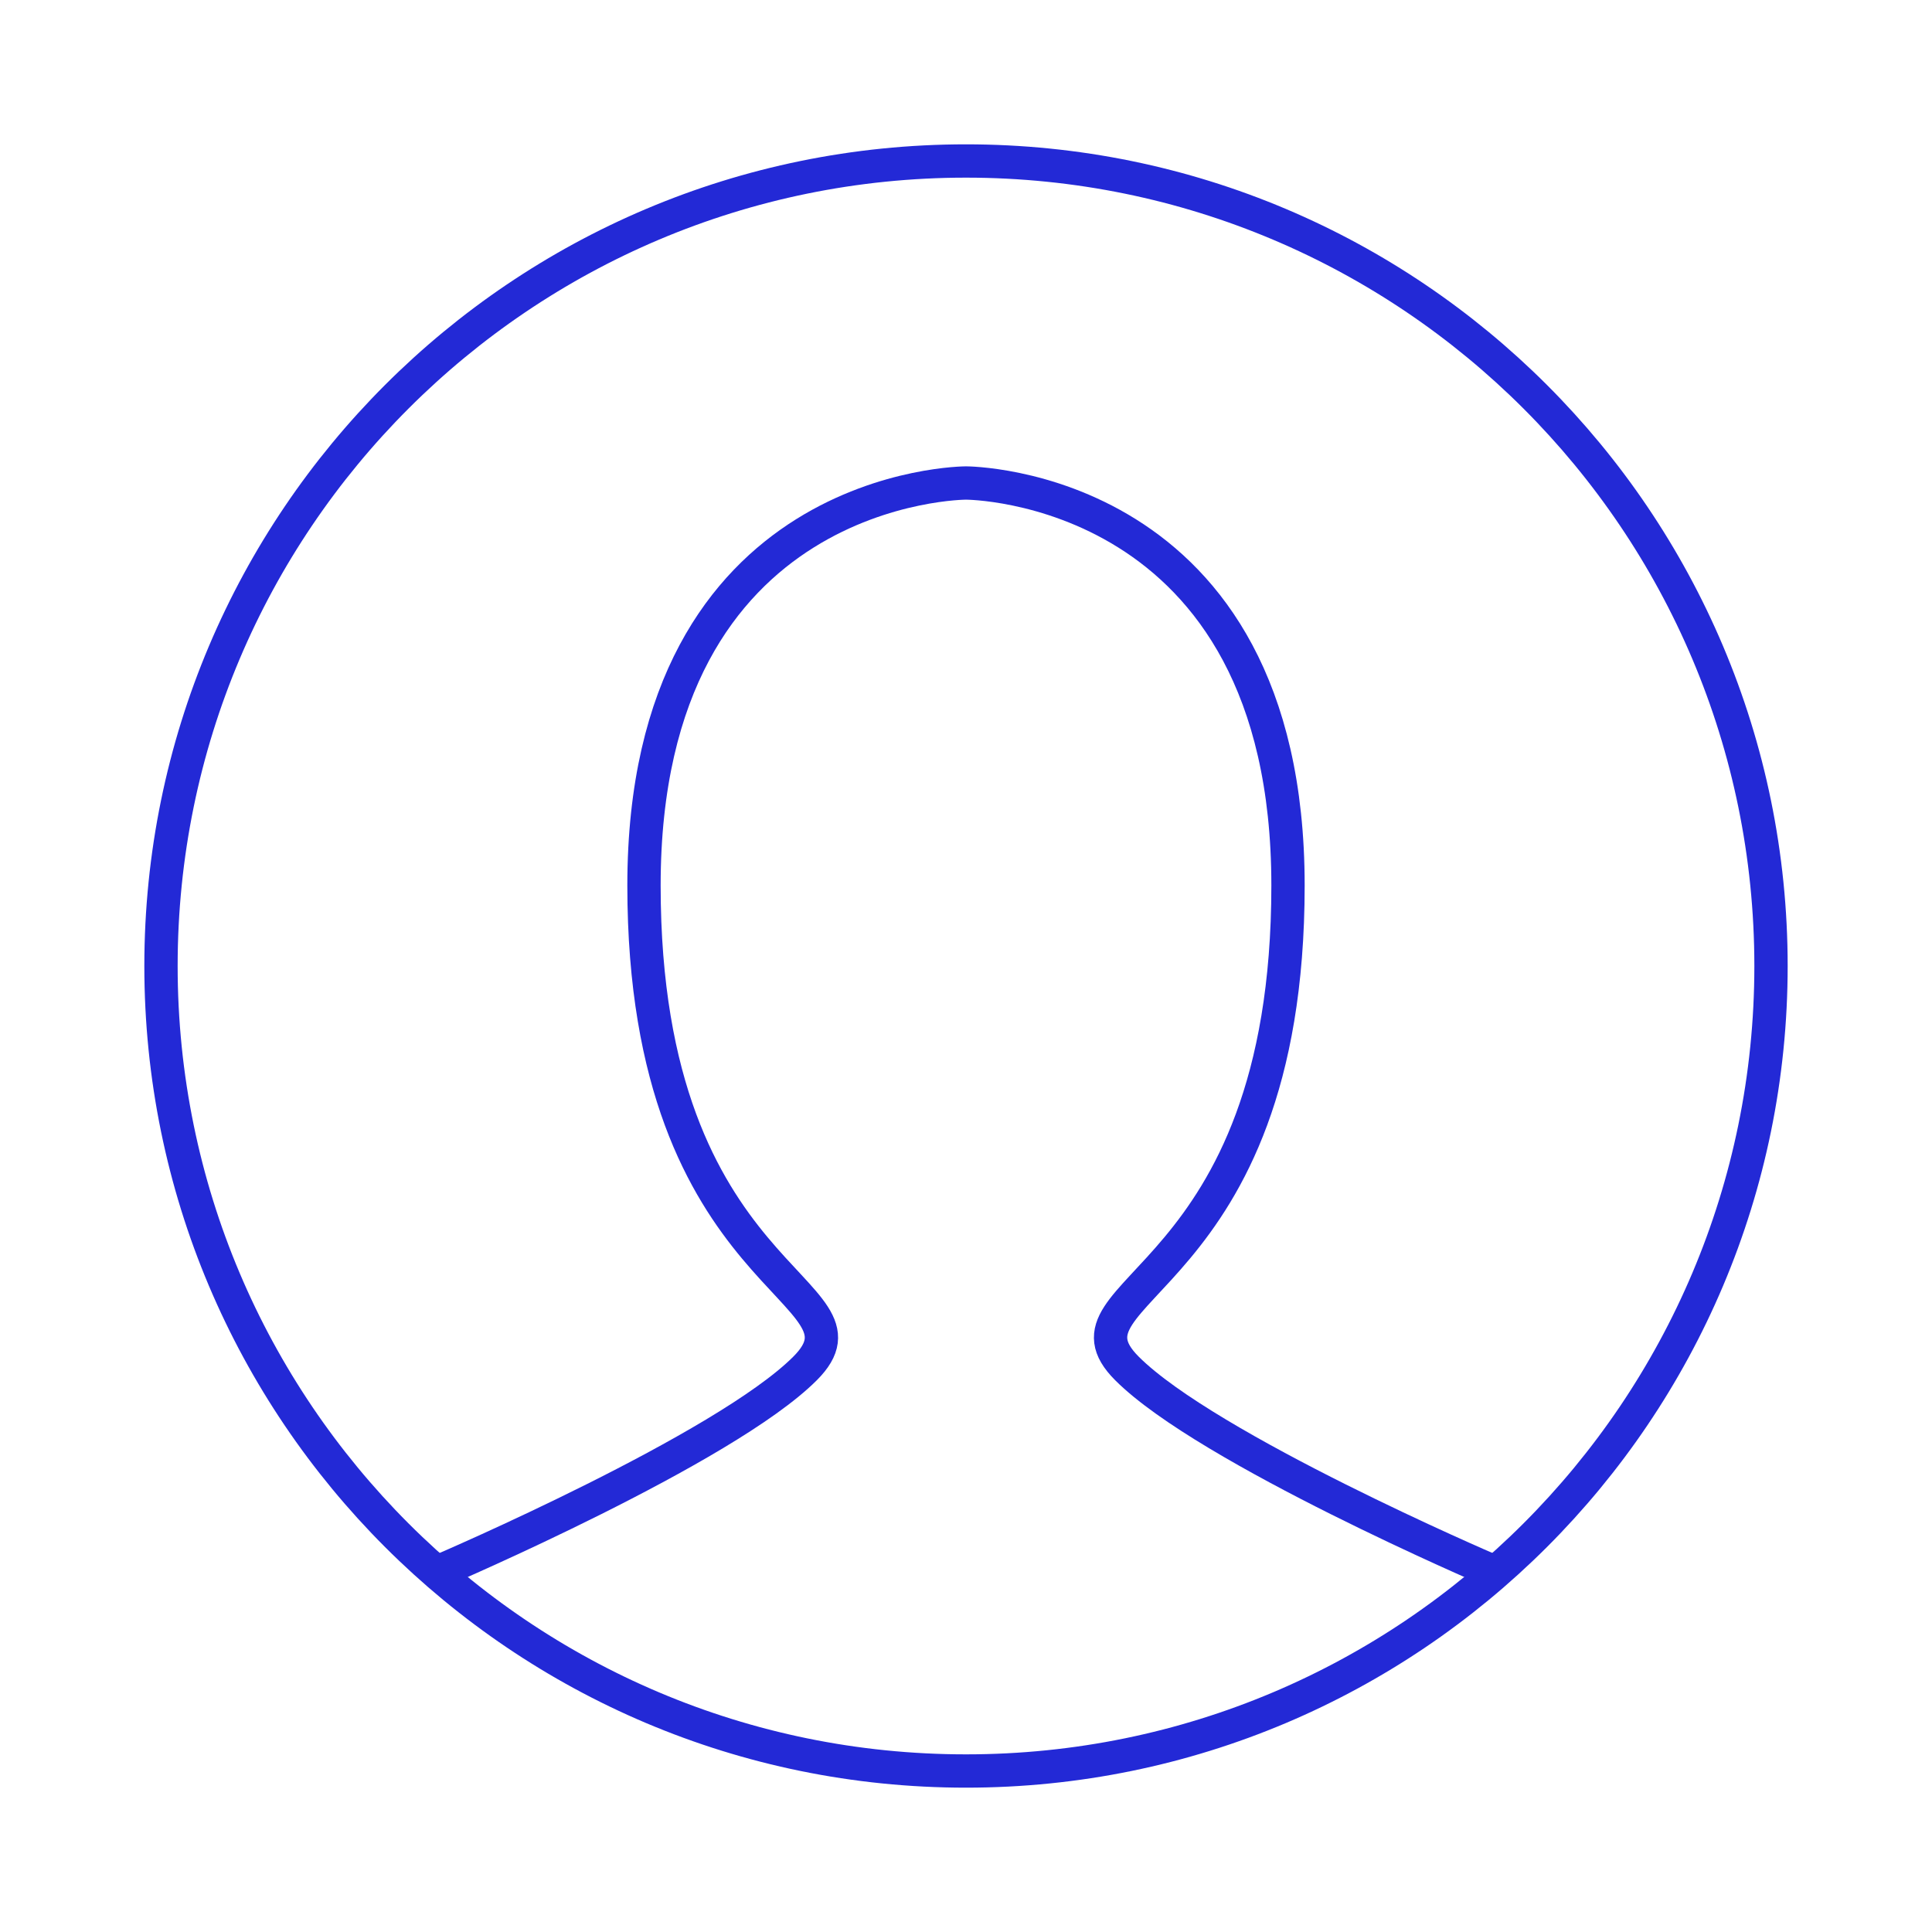 <svg width="58" height="58" viewBox="0 0 58 58" fill="none" xmlns="http://www.w3.org/2000/svg">
<g id="user">
<path id="Path 4" d="M13.292 47.125C13.292 47.125 21.75 43.5 24.167 41.083C26.583 38.667 19.333 38.667 19.333 26.583C19.333 14.5 29 14.5 29 14.5C29 14.5 38.667 14.5 38.667 26.583C38.667 38.667 31.417 38.667 33.833 41.083C36.25 43.5 44.708 47.125 44.708 47.125" stroke="#2329D6" stroke-linecap="round"/>
<path id="Oval" fill-rule="evenodd" clip-rule="evenodd" d="M29 53.167C42.347 53.167 53.167 42.347 53.167 29C53.167 15.653 42.347 4.833 29 4.833C15.653 4.833 4.833 15.653 4.833 29C4.833 42.347 15.653 53.167 29 53.167Z" stroke="#2329D6"/>
</g>
</svg>

